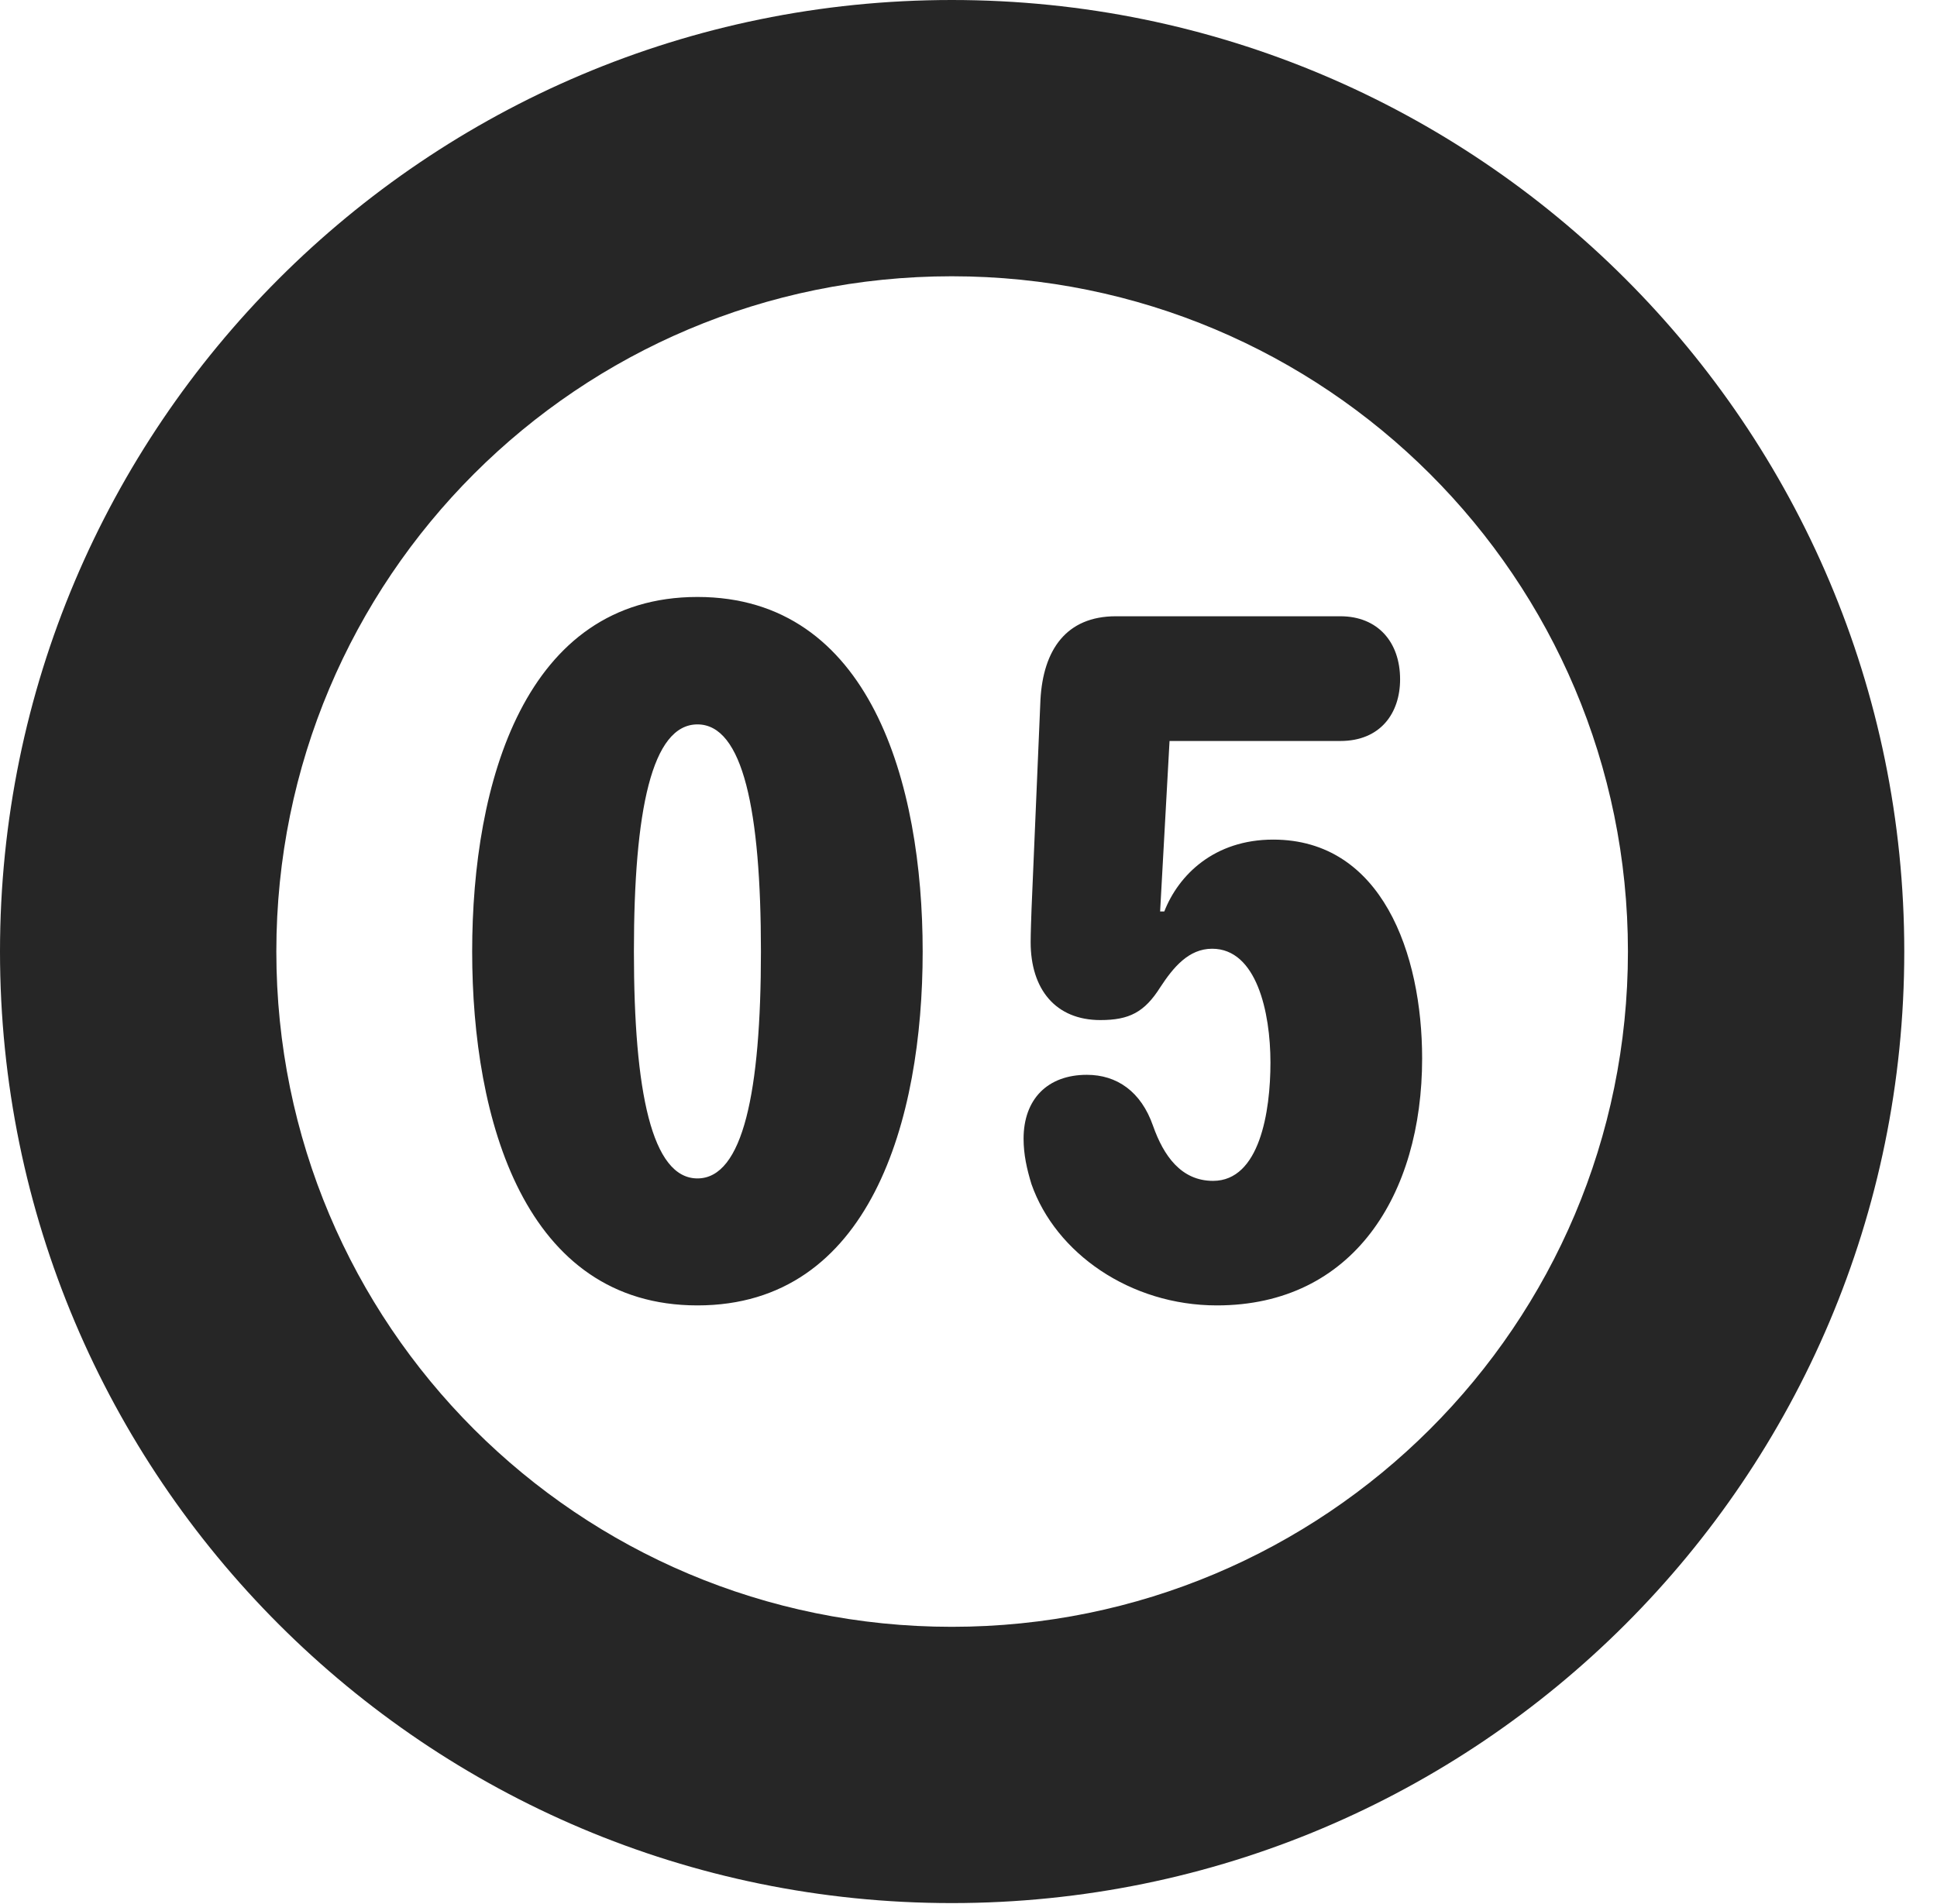 <?xml version="1.0" encoding="UTF-8"?>
<!--Generator: Apple Native CoreSVG 326-->
<!DOCTYPE svg PUBLIC "-//W3C//DTD SVG 1.1//EN" "http://www.w3.org/Graphics/SVG/1.1/DTD/svg11.dtd">
<svg version="1.1" xmlns="http://www.w3.org/2000/svg" xmlns:xlink="http://www.w3.org/1999/xlink"
       viewBox="0 0 21.365 21.006">
       <g>
              <rect height="21.006" opacity="0" width="21.365" x="0" y="0" />
              <path d="M10.498 20.996C16.302 20.996 21.004 16.295 21.004 10.498C21.004 4.702 16.302 0 10.498 0C4.702 0 0 4.702 0 10.498C0 16.295 4.702 20.996 10.498 20.996ZM10.498 17.948C6.378 17.948 3.048 14.618 3.048 10.498C3.048 6.378 6.378 3.048 10.498 3.048C14.618 3.048 17.956 6.378 17.956 10.498C17.956 14.618 14.618 17.948 10.498 17.948Z"
                     fill="currentColor" fill-opacity="0.85" />
              <path d="M7.693 14.402C9.599 14.402 10.177 12.357 10.177 10.498C10.177 8.64 9.599 6.586 7.693 6.586C5.787 6.586 5.208 8.64 5.208 10.498C5.208 12.357 5.787 14.402 7.693 14.402ZM7.693 13.001C7.19 13.001 6.992 12.046 6.992 10.498C6.992 8.941 7.19 7.992 7.693 7.992C8.195 7.992 8.393 8.941 8.393 10.498C8.393 12.046 8.195 13.001 7.693 13.001ZM13.422 14.402C14.923 14.402 15.686 13.183 15.686 11.677C15.686 10.523 15.243 9.263 14.043 9.263C13.392 9.263 12.999 9.654 12.842 10.056L12.796 10.056L12.9 8.175L14.784 8.175C15.228 8.175 15.443 7.866 15.443 7.495C15.443 7.083 15.196 6.799 14.784 6.799L12.308 6.799C11.762 6.799 11.506 7.168 11.476 7.721L11.378 10.024C11.375 10.103 11.368 10.304 11.368 10.394C11.368 10.914 11.643 11.254 12.137 11.254C12.455 11.254 12.624 11.168 12.799 10.89C12.942 10.672 13.111 10.467 13.37 10.467C13.859 10.467 14.013 11.165 14.013 11.723C14.013 12.265 13.894 13.028 13.38 13.028C13.027 13.028 12.834 12.75 12.718 12.421C12.586 12.042 12.319 11.858 11.988 11.858C11.554 11.858 11.29 12.127 11.29 12.563C11.29 12.736 11.326 12.898 11.377 13.064C11.644 13.825 12.466 14.402 13.422 14.402Z"
                     fill="currentColor" fill-opacity="0.85" />
       </g>
</svg>
